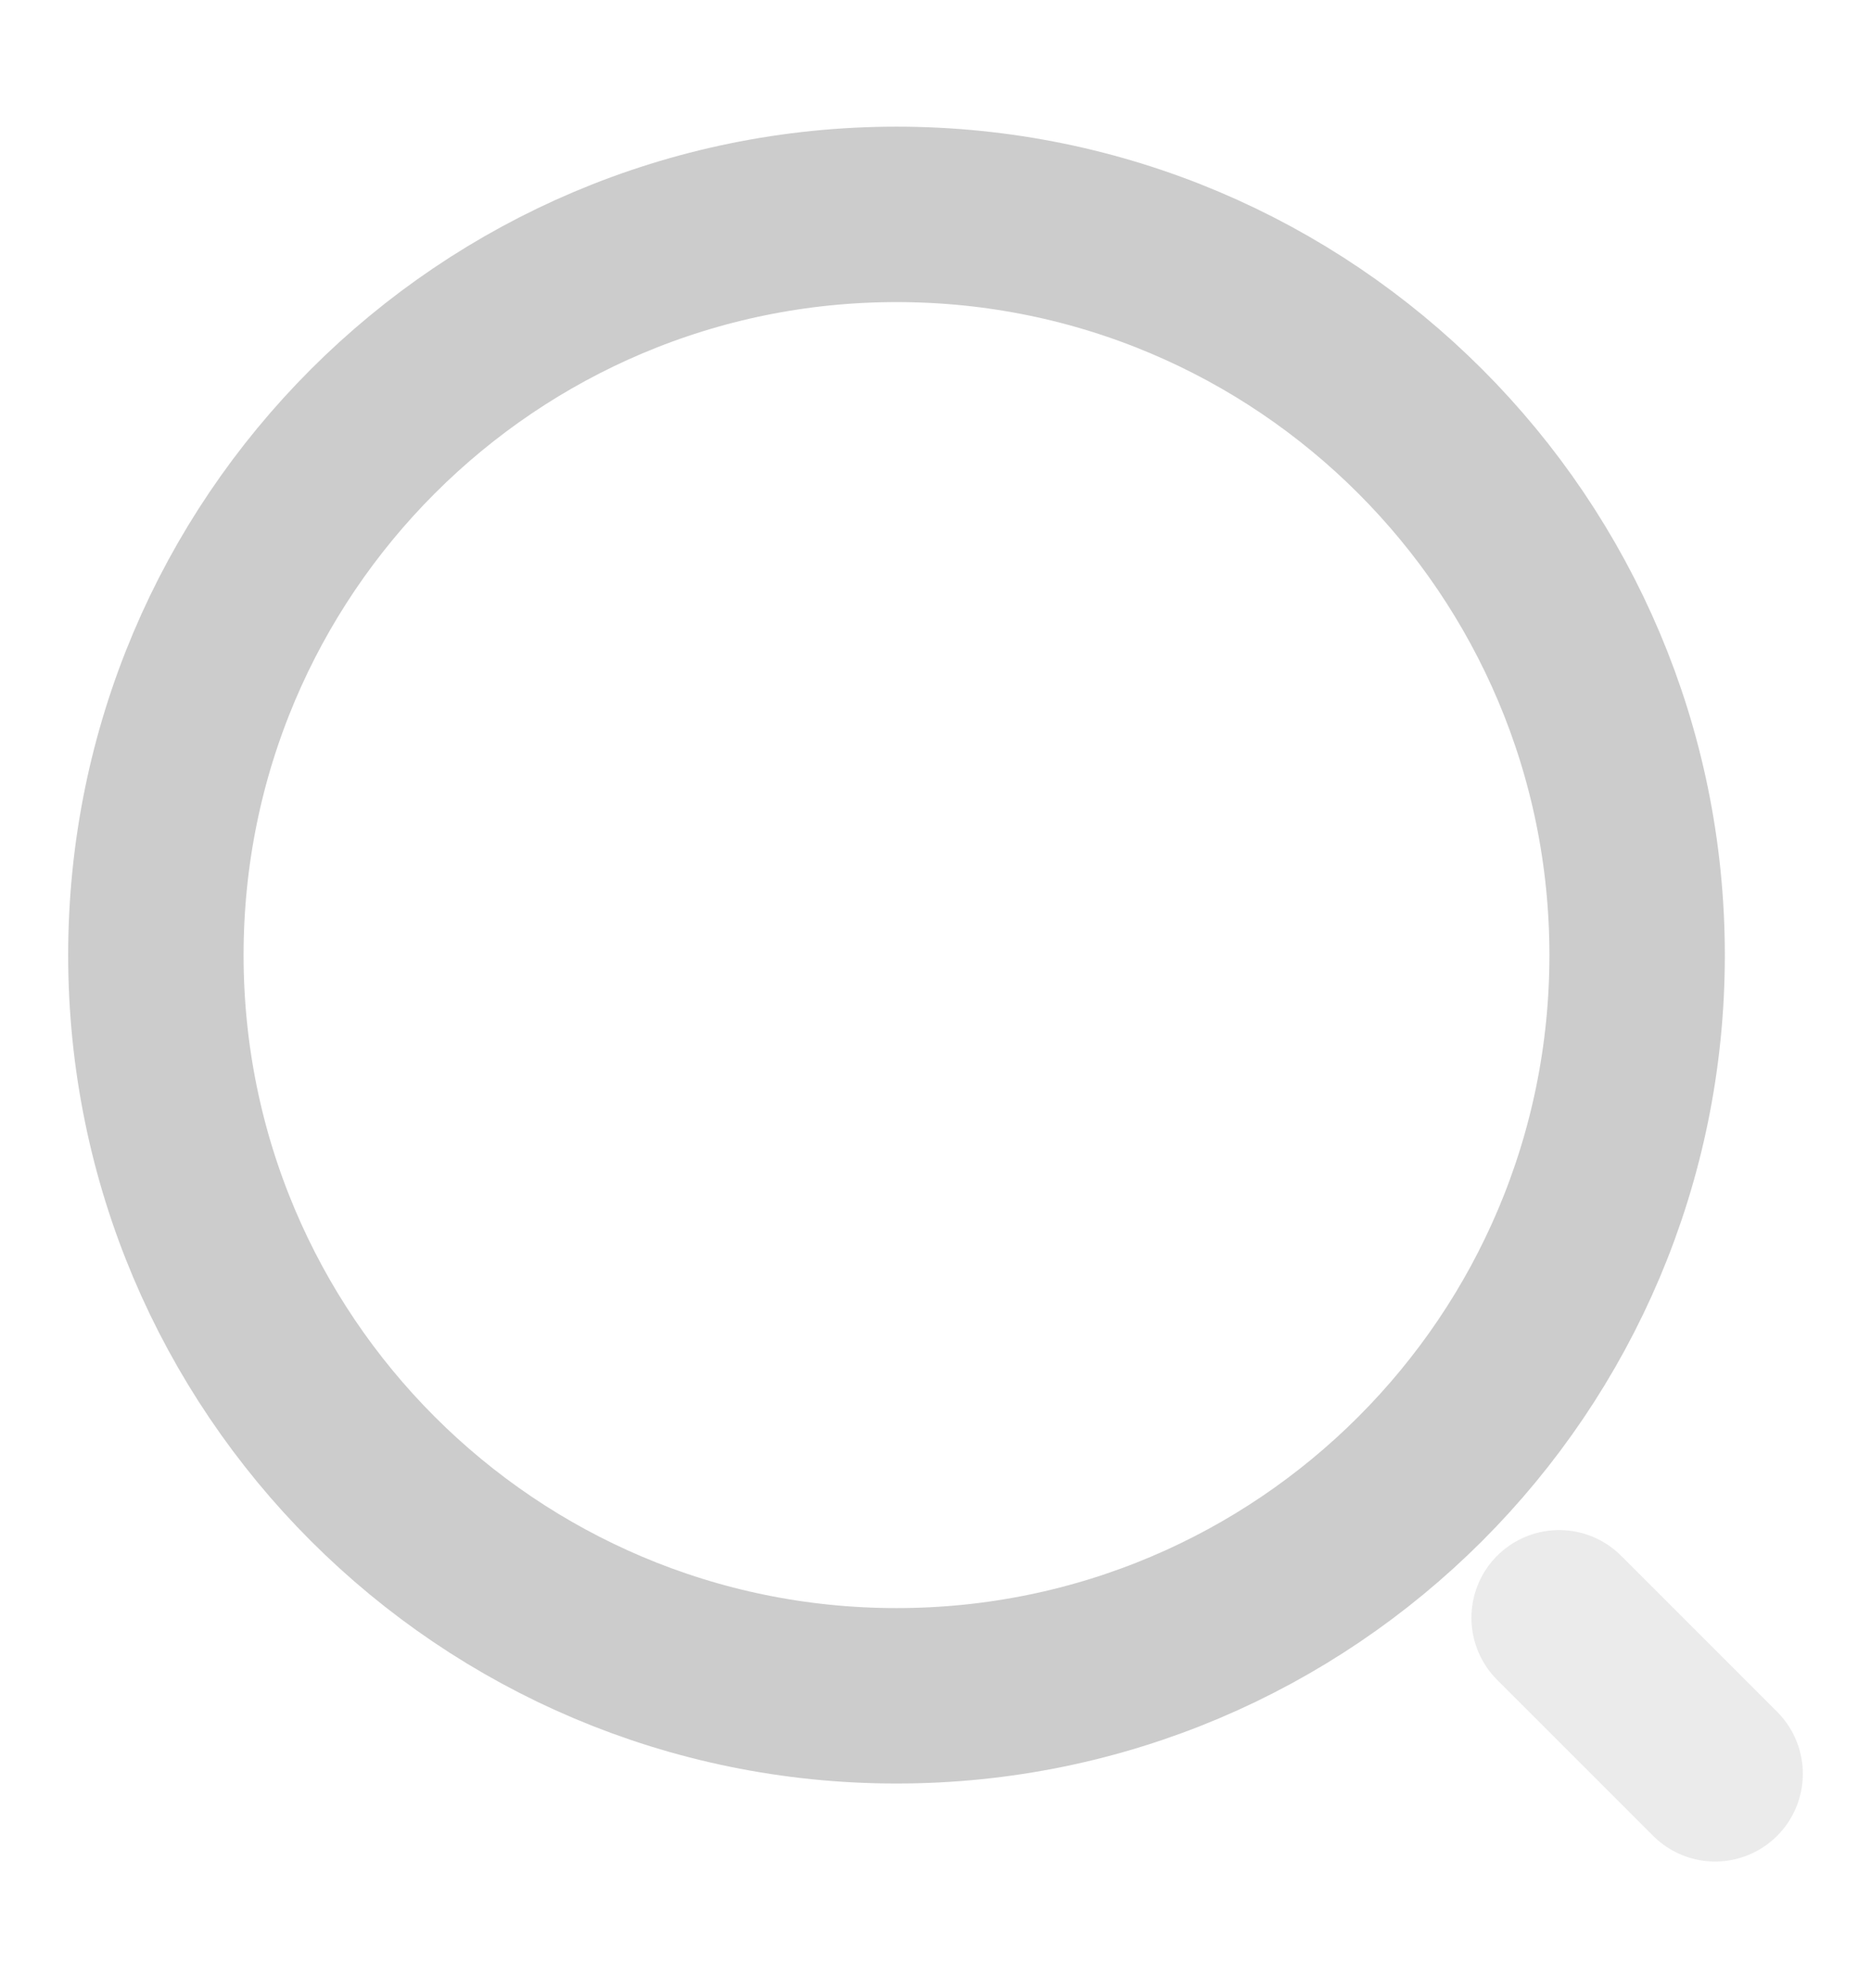 <svg xmlns="http://www.w3.org/2000/svg" width="16" height="17" viewBox="0 0 16 17" fill="none">
<path d="M7.667 14.5C11.165 14.5 14 11.665 14 8.167C14 4.669 11.165 1.833 7.667 1.833C4.169 1.833 1.333 4.669 1.333 8.167C1.333 11.665 4.169 14.5 7.667 14.5Z" stroke="black" stroke-opacity="0.2" stroke-width="1.5" stroke-linecap="round" stroke-linejoin="round"/>
<path opacity="0.4" d="M14.667 15.167L13.333 13.833" stroke="black" stroke-opacity="0.2" stroke-width="1.5" stroke-linecap="round" stroke-linejoin="round"/>
</svg>